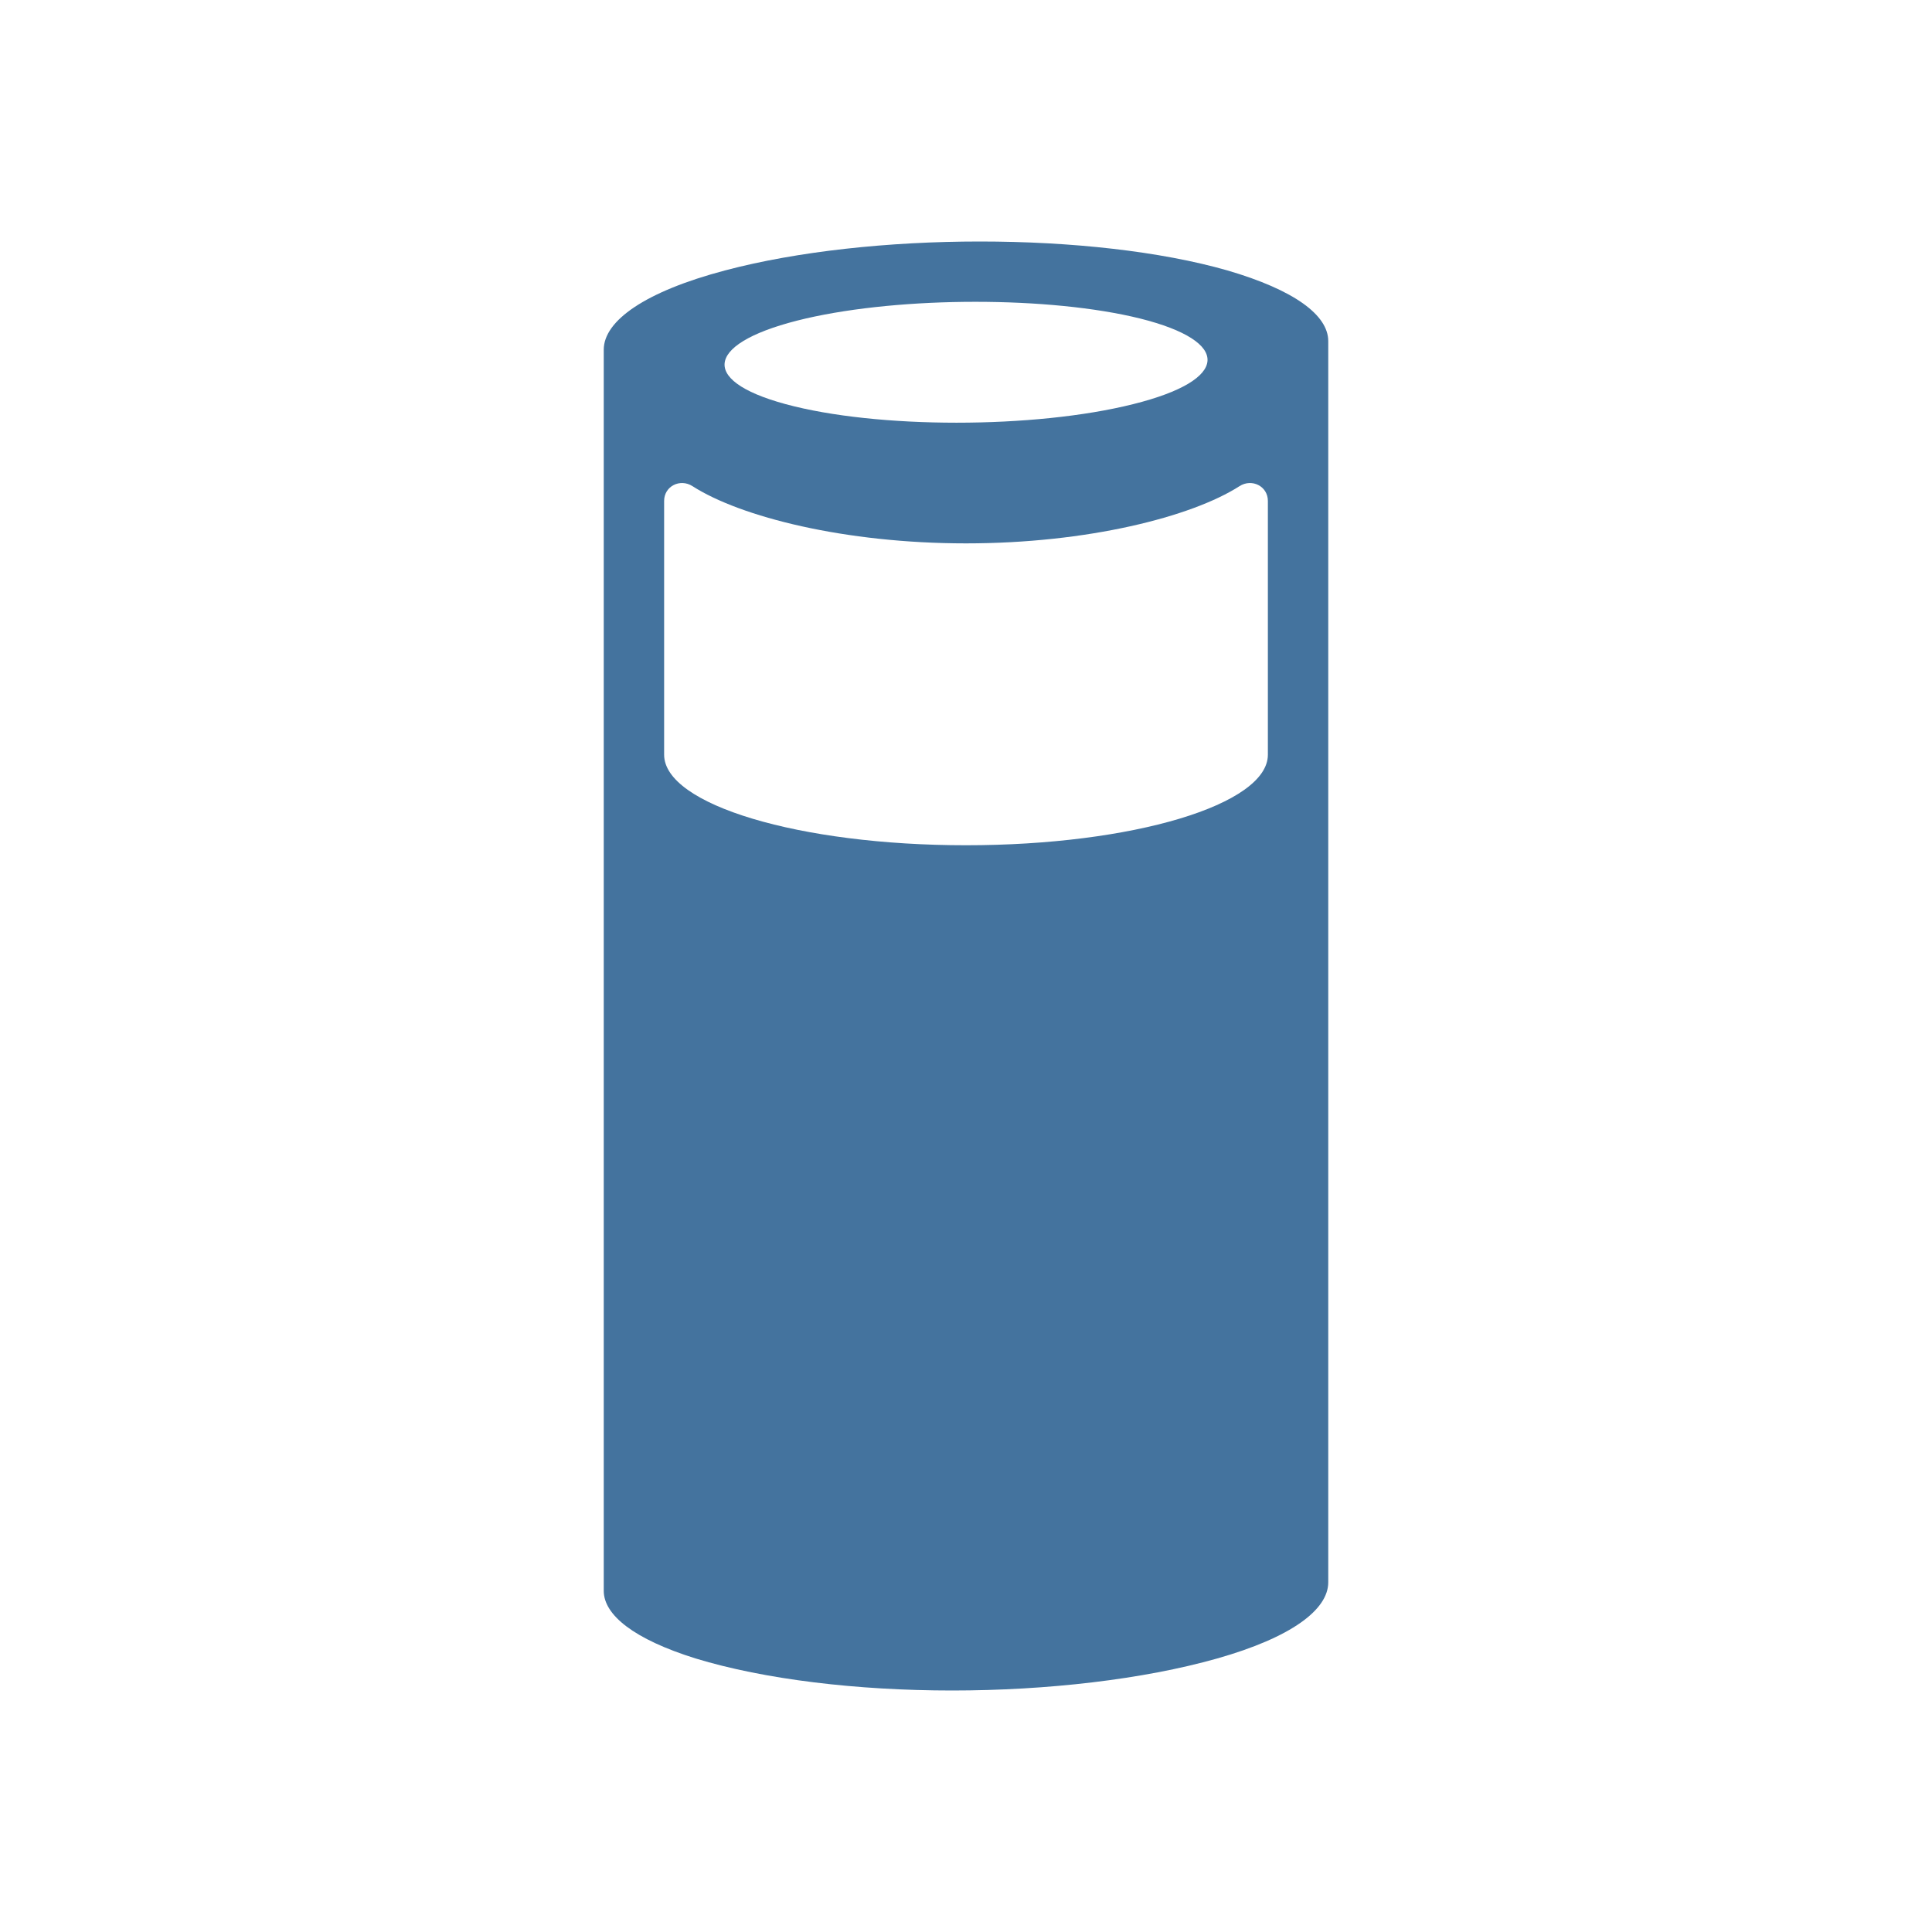 <svg viewBox="0 0 24 24" height="24px" width="24px" fill="#44739e" xmlns="http://www.w3.org/2000/svg"><title>hue:bollard</title><desc>Source: https://github.com/arallsopp/hass-hue-icons</desc><path d="M 15.75 9.375 C 15.75 9.996 14.07 10.5 12 10.5 C 9.93 10.5 8.25 9.996 8.25 9.375 L 8.25 6.223 C 8.25 6.039 8.449 5.941 8.602 6.039 C 9.199 6.422 10.496 6.75 12 6.75 C 13.504 6.75 14.801 6.422 15.398 6.039 C 15.551 5.941 15.75 6.039 15.75 6.223 Z M 10.008 3.957 C 11.207 3.68 13.047 3.68 14.164 3.957 C 15.301 4.242 15.285 4.719 14.078 5.02 C 12.852 5.328 10.891 5.328 9.758 5.02 C 8.648 4.719 8.781 4.242 10.008 3.957 Z M 15.246 3.359 C 14.414 3.121 13.305 3 12.172 3 C 11.047 3 9.906 3.121 9.008 3.359 C 8.016 3.621 7.5 3.984 7.5 4.344 L 7.5 19.762 C 7.5 20.062 7.875 20.363 8.641 20.602 C 9.496 20.863 10.648 21 11.828 21 C 13.004 21 14.199 20.863 15.121 20.602 C 16.043 20.34 16.5 19.996 16.5 19.656 L 16.5 4.238 C 16.5 3.914 16.078 3.602 15.246 3.359 Z M 15.246 3.359 "/></svg>
